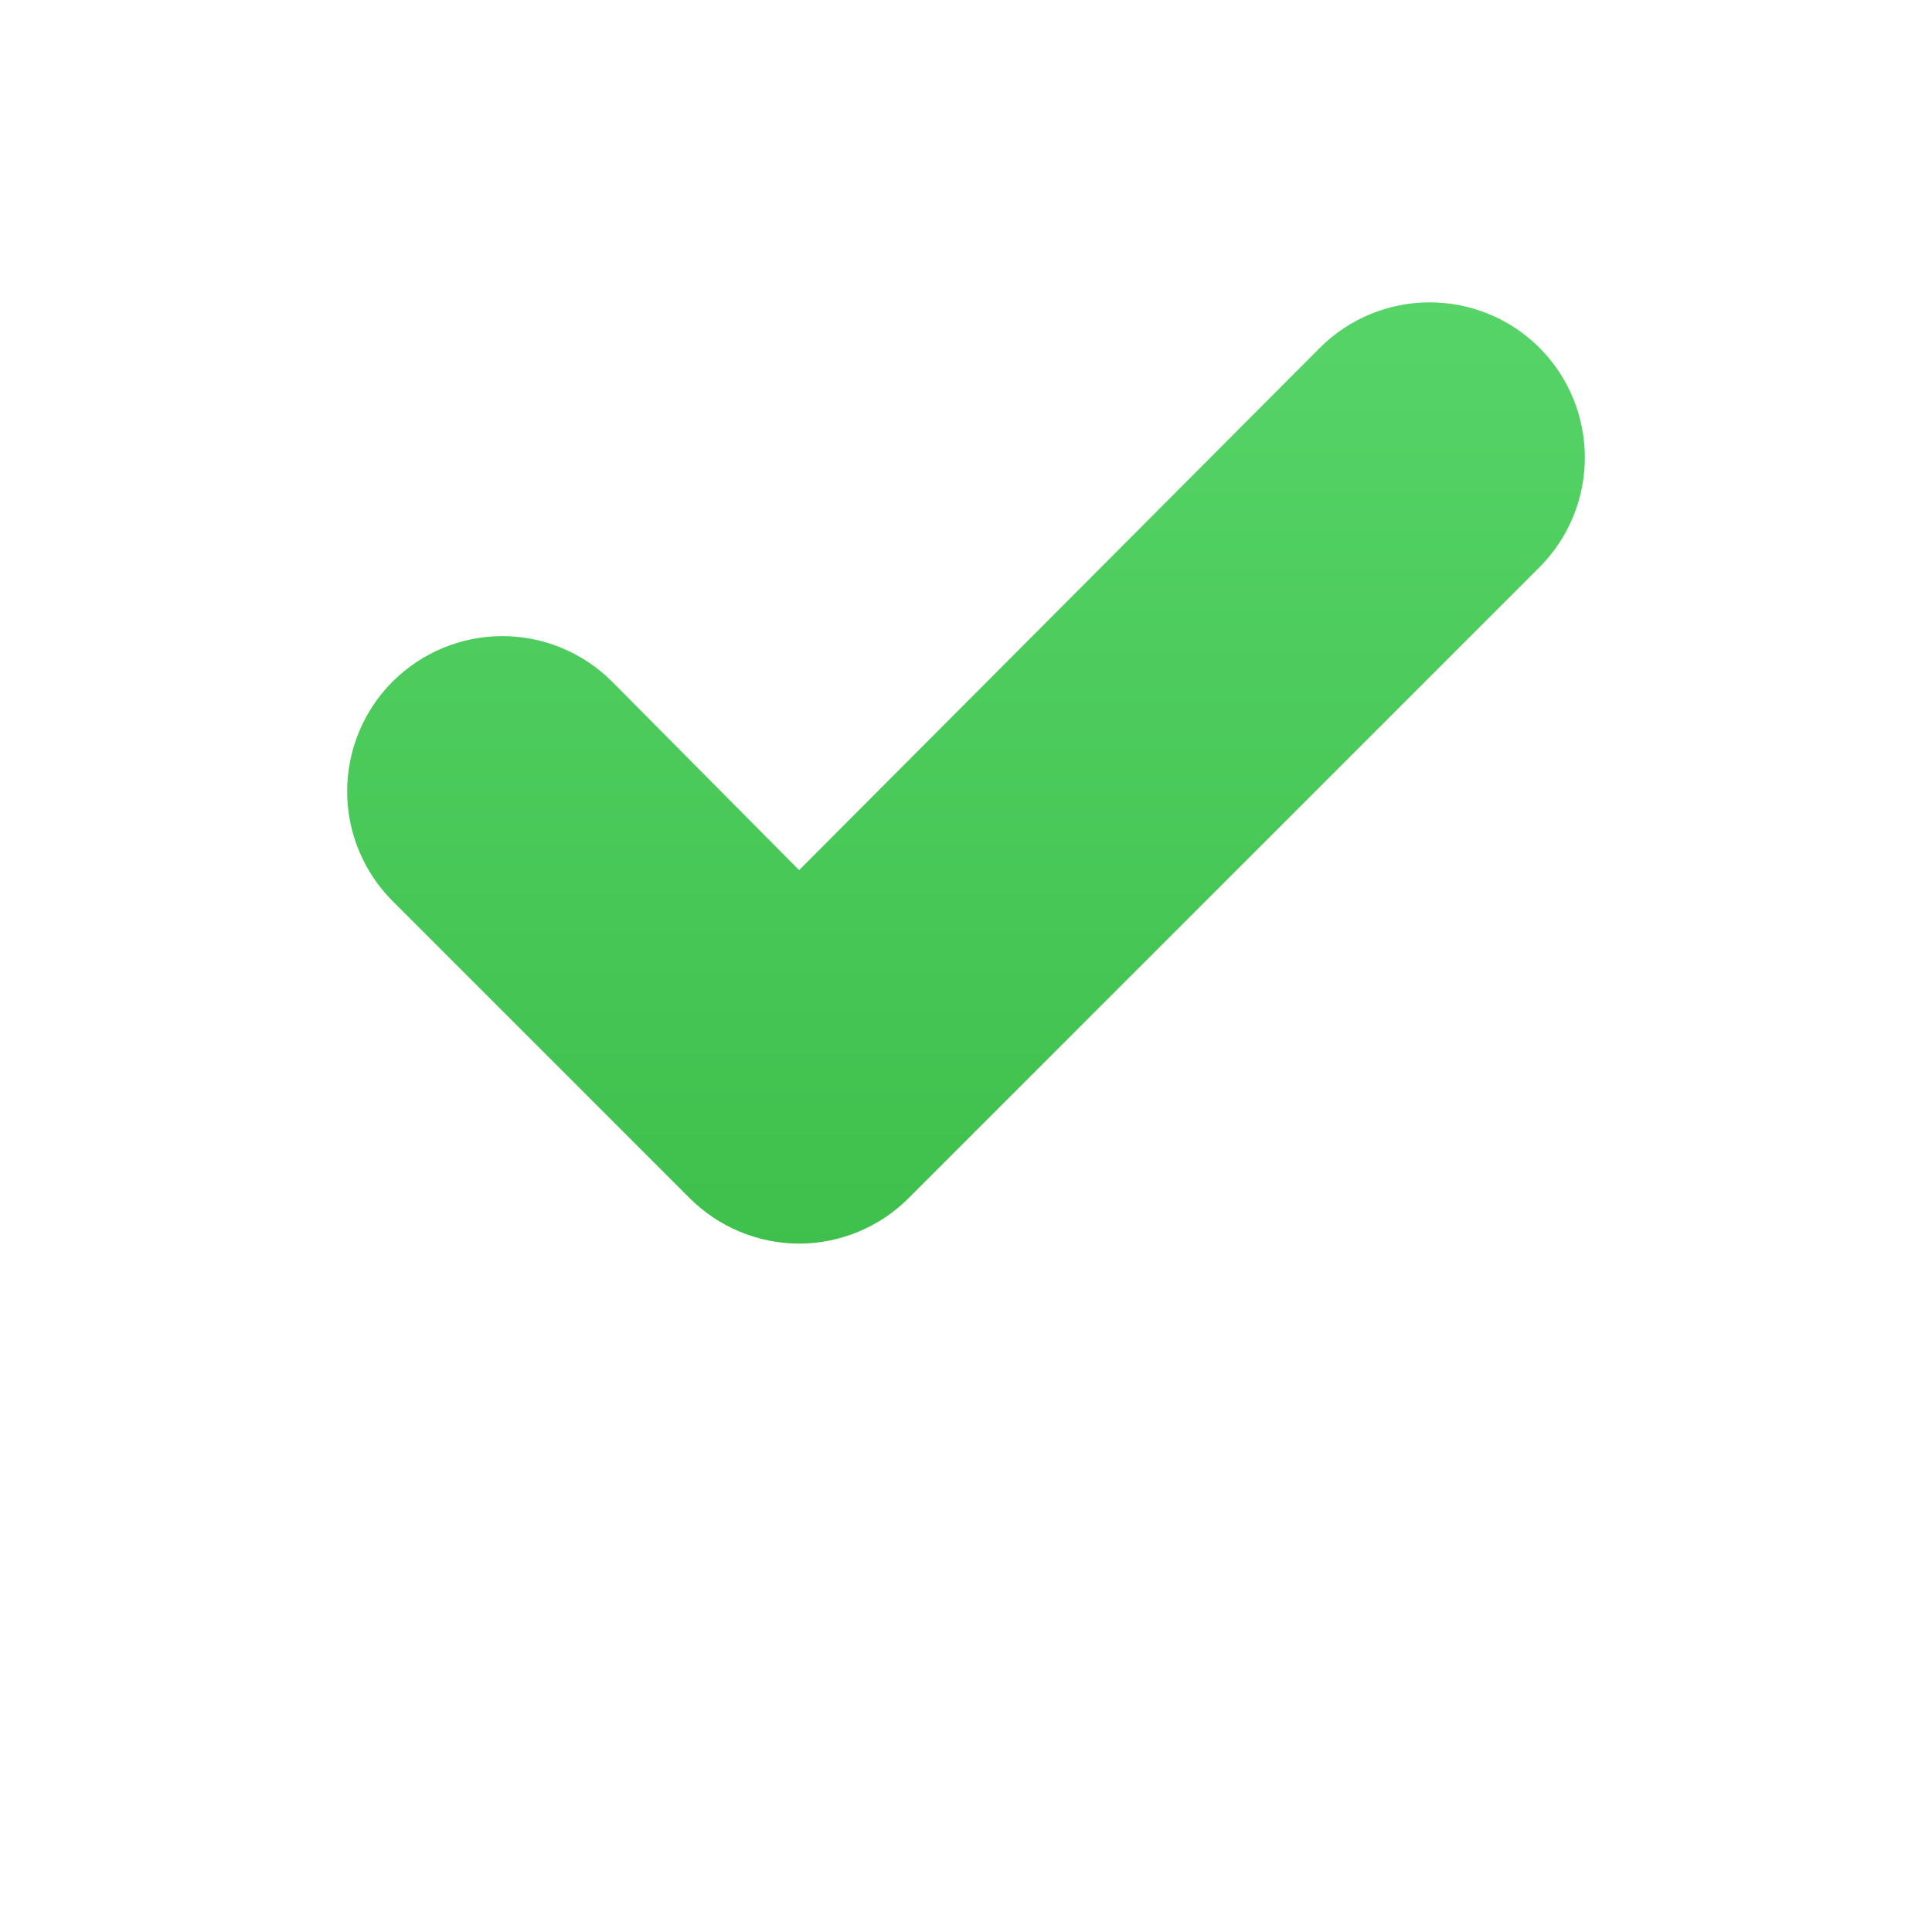<svg width="16" height="16" viewBox="0 0 16 16" fill="none" xmlns="http://www.w3.org/2000/svg">
<g clip-path="url(#clip0_1050_2771)">
<path fill-rule="evenodd" clip-rule="evenodd" d="M6.126 10.2C5.97 10.135 5.828 10.04 5.709 9.92L3.251 7.462C3.01 7.221 2.875 6.894 2.875 6.554C2.875 6.213 3.01 5.886 3.251 5.645C3.492 5.404 3.819 5.268 4.16 5.268C4.501 5.268 4.828 5.404 5.069 5.645L6.618 7.206L10.931 2.88C11.172 2.639 11.499 2.504 11.84 2.504C12.181 2.504 12.508 2.639 12.749 2.88C12.99 3.121 13.125 3.448 13.125 3.789C13.125 4.13 12.99 4.457 12.749 4.698L7.527 9.92C7.408 10.04 7.266 10.135 7.11 10.2C6.954 10.265 6.787 10.299 6.618 10.299C6.449 10.299 6.282 10.265 6.126 10.2Z" fill="url(#paint0_linear_1050_2771)"/>
</g>
<defs>
<linearGradient id="paint0_linear_1050_2771" x1="8" y1="-6.4" x2="8" y2="19.2" gradientUnits="userSpaceOnUse">
<stop stop-color="#71EA87"/>
<stop offset="1" stop-color="#24AA2D"/>
</linearGradient>
<clipPath id="clip0_1050_2771">
<rect width="16" height="16" fill="white"/>
</clipPath>
</defs>
</svg>
